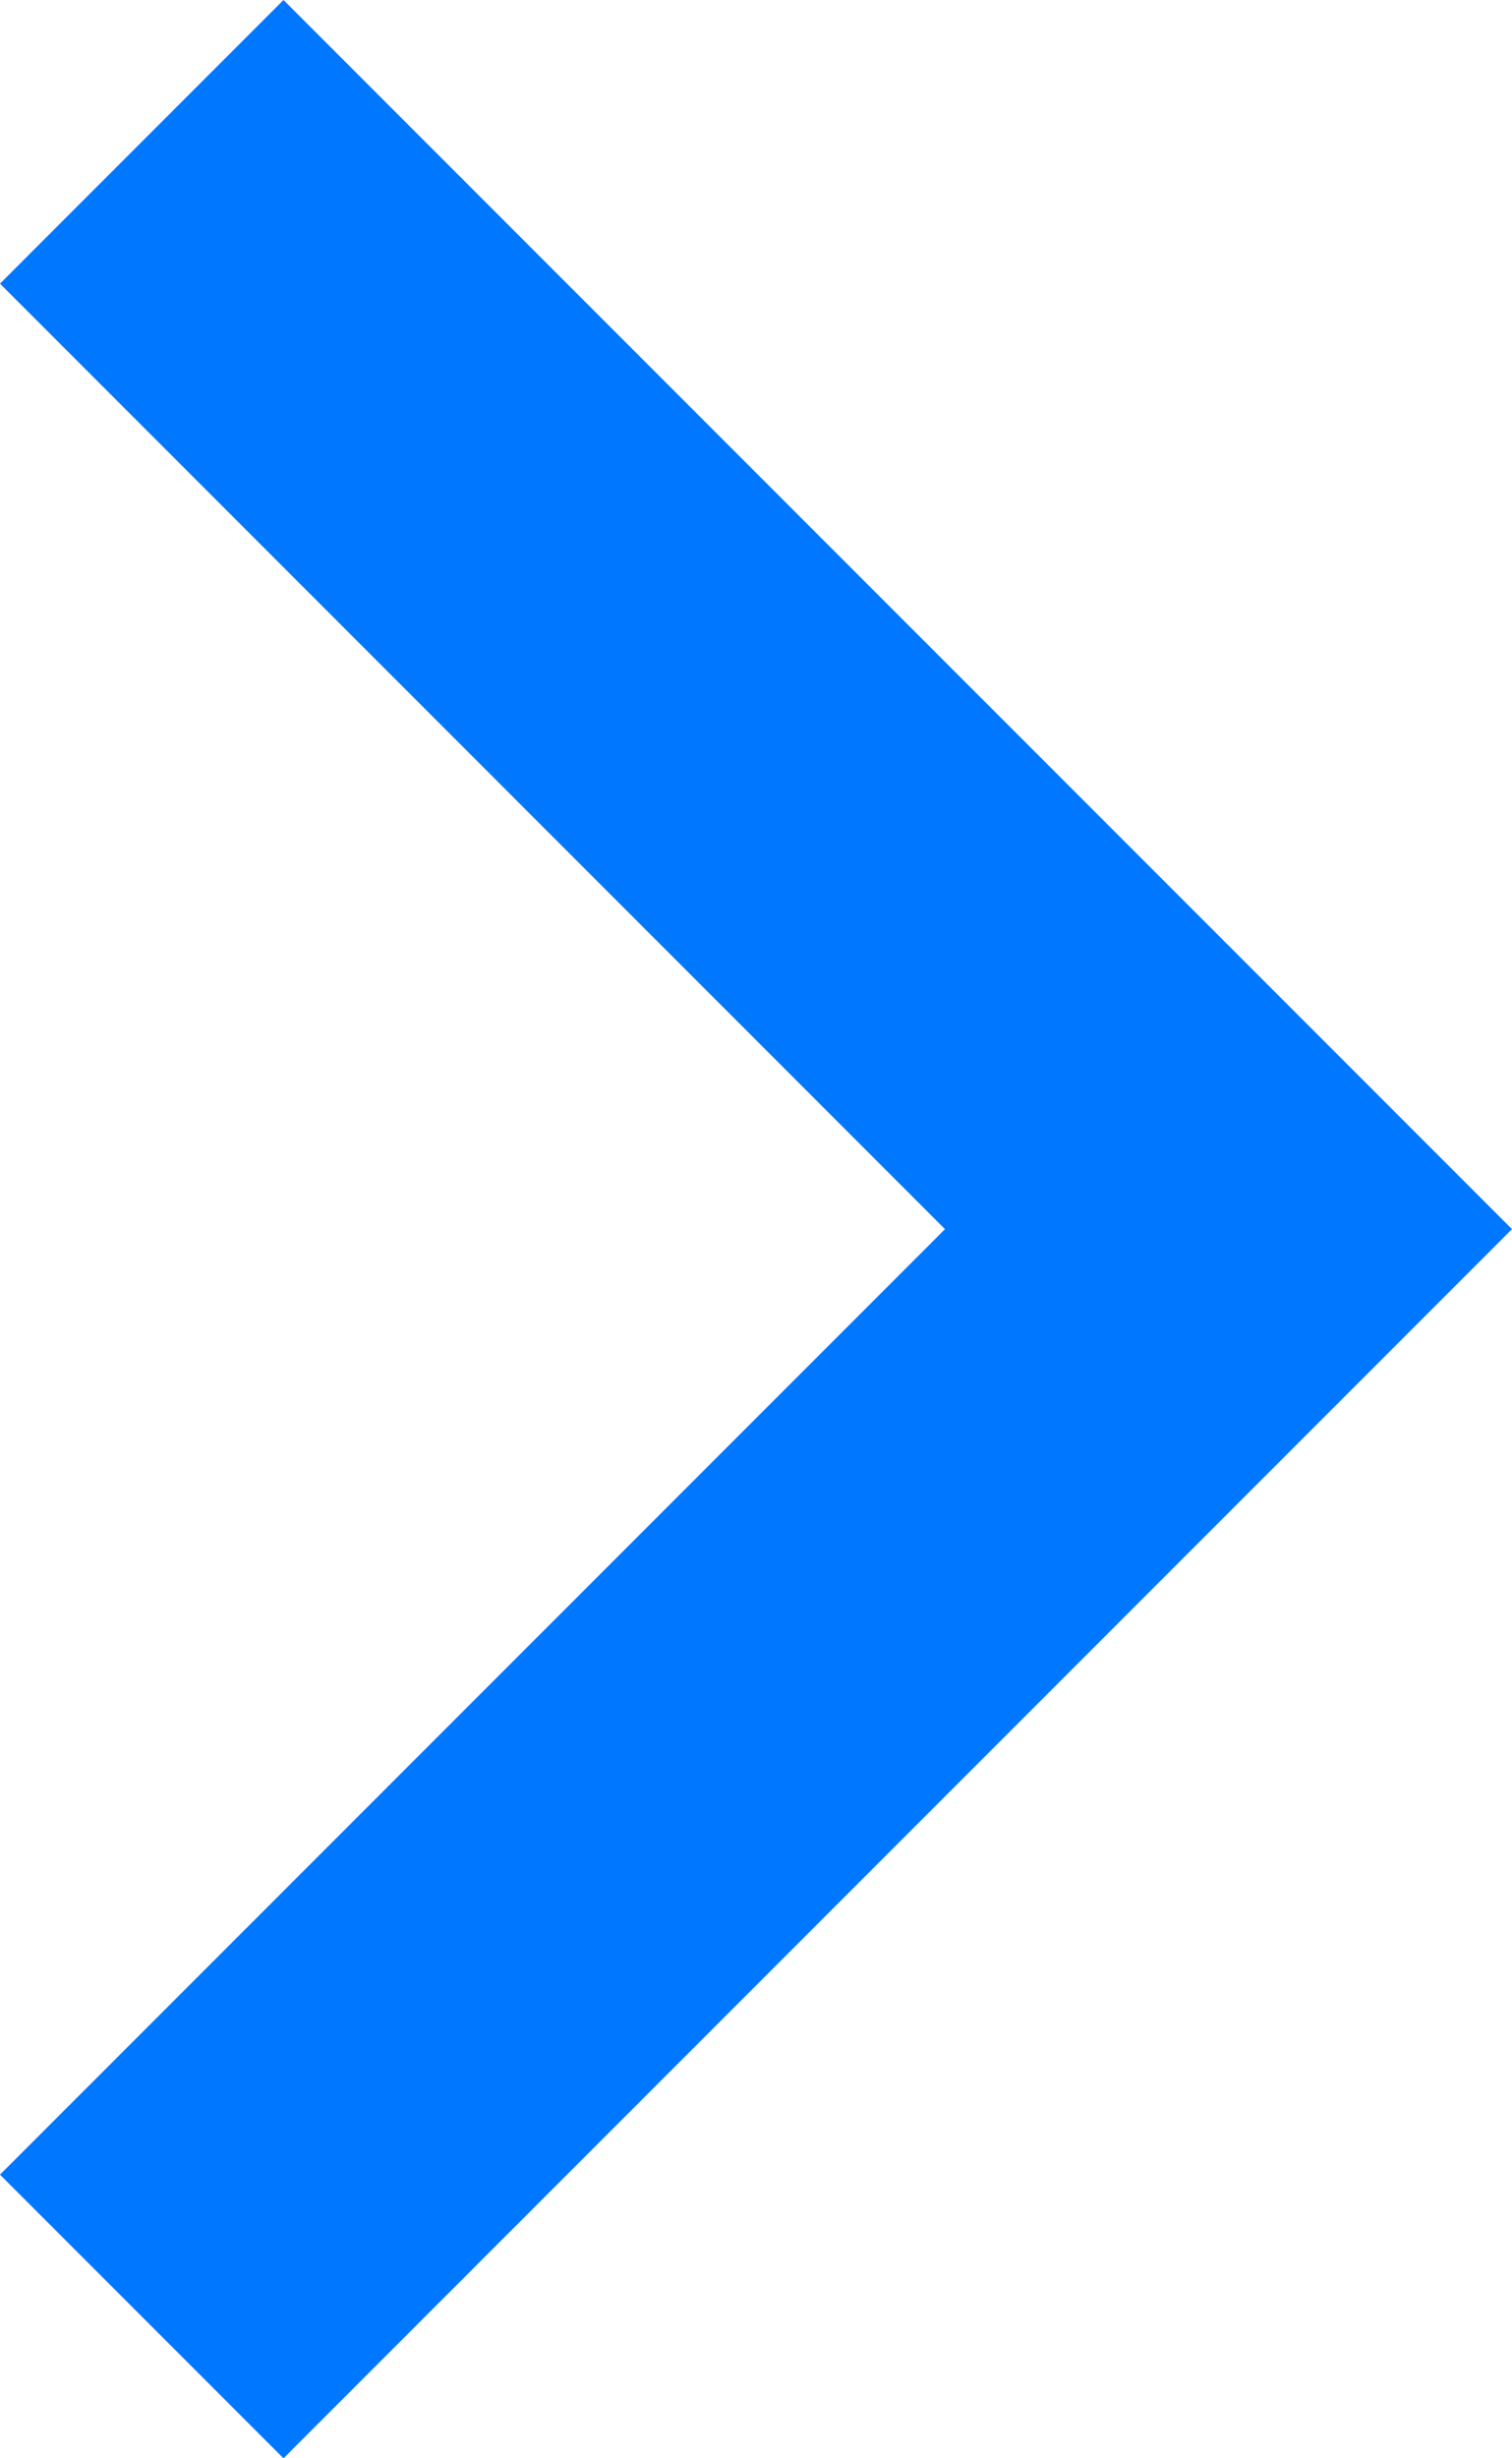 <?xml version="1.0" encoding="UTF-8" standalone="no"?>
<svg width="8px" height="13px" viewBox="0 0 8 13" version="1.1" xmlns="http://www.w3.org/2000/svg" xmlns:xlink="http://www.w3.org/1999/xlink">
    <!-- Generator: Sketch 40.1 (33804) - http://www.bohemiancoding.com/sketch -->
    <title>read-more-arrow</title>
    <desc>Created with Sketch.</desc>
    <defs></defs>
    <g id="Home" stroke="none" stroke-width="1" fill="none" fill-rule="evenodd">
        <g id="HomeDesktopHD" transform="translate(-893, -1538)" fill="#0077FF">
            <polygon id="read-more-arrow" points="893 1539.5 894.5 1538 901 1544.5 894.5 1551 893 1549.5 898 1544.5"></polygon>
        </g>
    </g>
</svg>